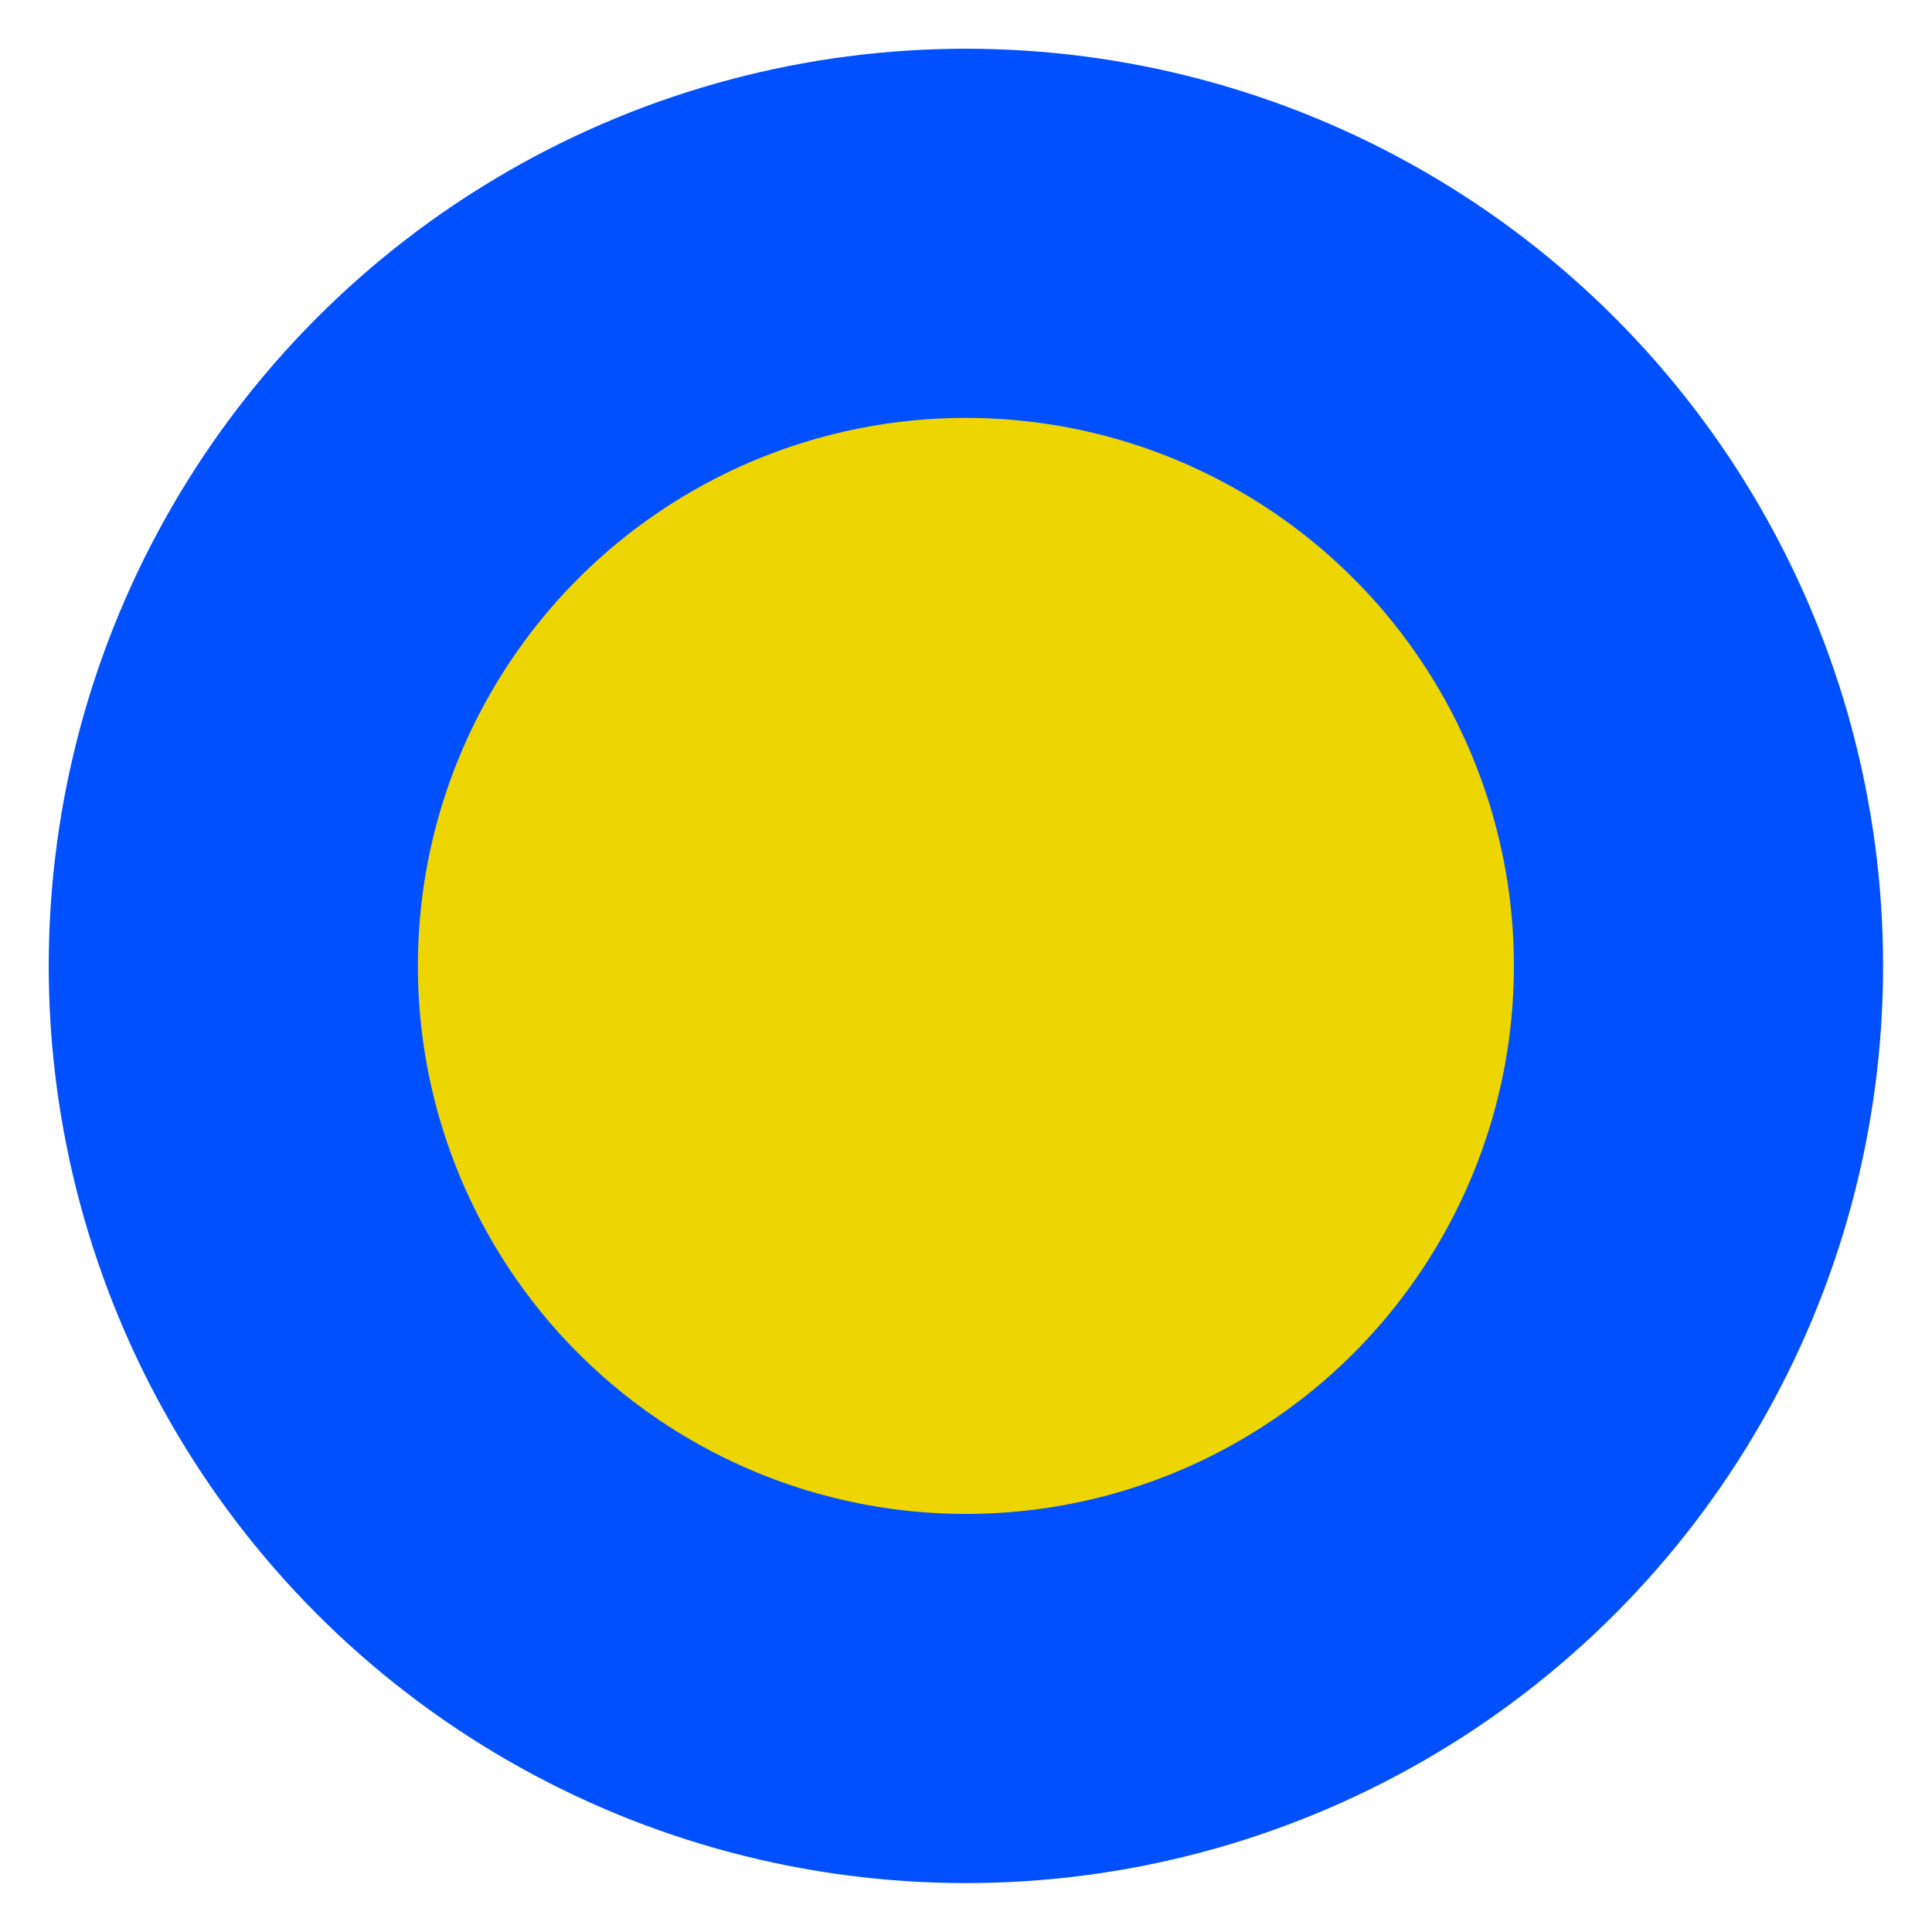 <?xml version="1.0" encoding="UTF-8" standalone="no"?>
<!-- Created with Inkscape (http://www.inkscape.org/) -->

<svg
   xmlns:dc="http://purl.org/dc/elements/1.1/"
   xmlns:cc="http://creativecommons.org/ns#"
   xmlns:rdf="http://www.w3.org/1999/02/22-rdf-syntax-ns#"
   xmlns:svg="http://www.w3.org/2000/svg"
   xmlns="http://www.w3.org/2000/svg"
   xmlns:sodipodi="http://sodipodi.sourceforge.net/DTD/sodipodi-0.dtd"
   xmlns:inkscape="http://www.inkscape.org/namespaces/inkscape"
   width="39.559"
   height="39.559"
   viewBox="0 0 10.467 10.467"
   version="1.1"
   id="svg955"
   inkscape:version="0.92.4 5da689c313, 2019-01-14"
   sodipodi:docname="motorcycle_parking_secured.svg">
  <defs
     id="defs949" />
  <sodipodi:namedview
     id="base"
     pagecolor="#ffffff"
     bordercolor="#666666"
     borderopacity="1.0"
     inkscape:pageopacity="0.0"
     inkscape:pageshadow="2"
     inkscape:zoom="1.979899"
     inkscape:cx="32.334487"
     inkscape:cy="18.291315"
     inkscape:document-units="mm"
     inkscape:current-layer="layer1"
     showgrid="false"
     fit-margin-top="1"
     fit-margin-left="1"
     fit-margin-right="1"
     fit-margin-bottom="1"
     units="px"
     inkscape:window-width="796"
     inkscape:window-height="861"
     inkscape:window-x="800"
     inkscape:window-y="37"
     inkscape:window-maximized="0" />
  <g
     inkscape:label="Calque 1"
     inkscape:groupmode="layer"
     id="layer1"
     transform="translate(9.111,-33.586)">
    <circle
       r="3.969"
       cy="38.819"
       cx="-3.878"
       id="circle5352"
       style="opacity:1;fill:#edd502;fill-opacity:1;stroke:#0050ff;stroke-width:2;stroke-miterlimit:4;stroke-dasharray:none;stroke-dashoffset:0;stroke-opacity:1" />
  </g>
</svg>
